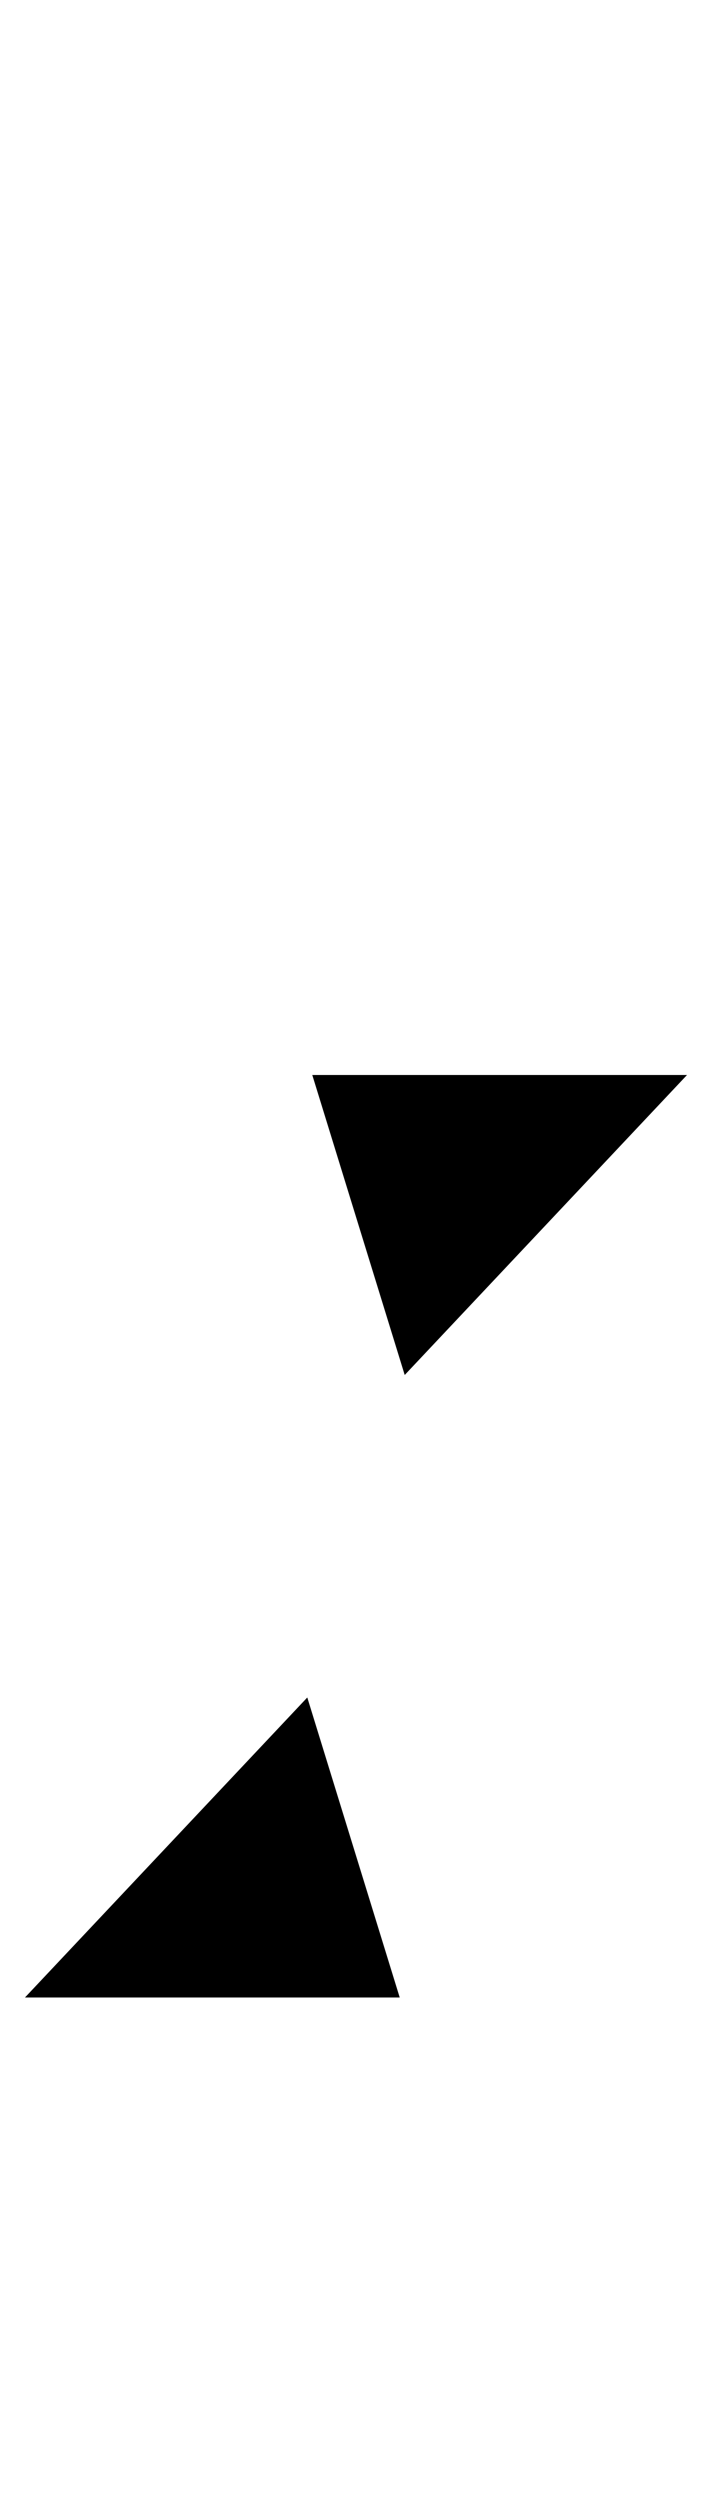 <?xml version="1.0" standalone="no"?>
<!DOCTYPE svg PUBLIC "-//W3C//DTD SVG 1.1//EN" "http://www.w3.org/Graphics/SVG/1.1/DTD/svg11.dtd" >
<svg xmlns="http://www.w3.org/2000/svg" xmlns:xlink="http://www.w3.org/1999/xlink" version="1.1" viewBox="-47 0 285 1000">
  <g transform="matrix(1 0 0 -1 0 800)">
   <path fill="currentColor"
d="M113 1h-150l113 120zM78 370h150l-113 -120z" />
  </g>

</svg>
